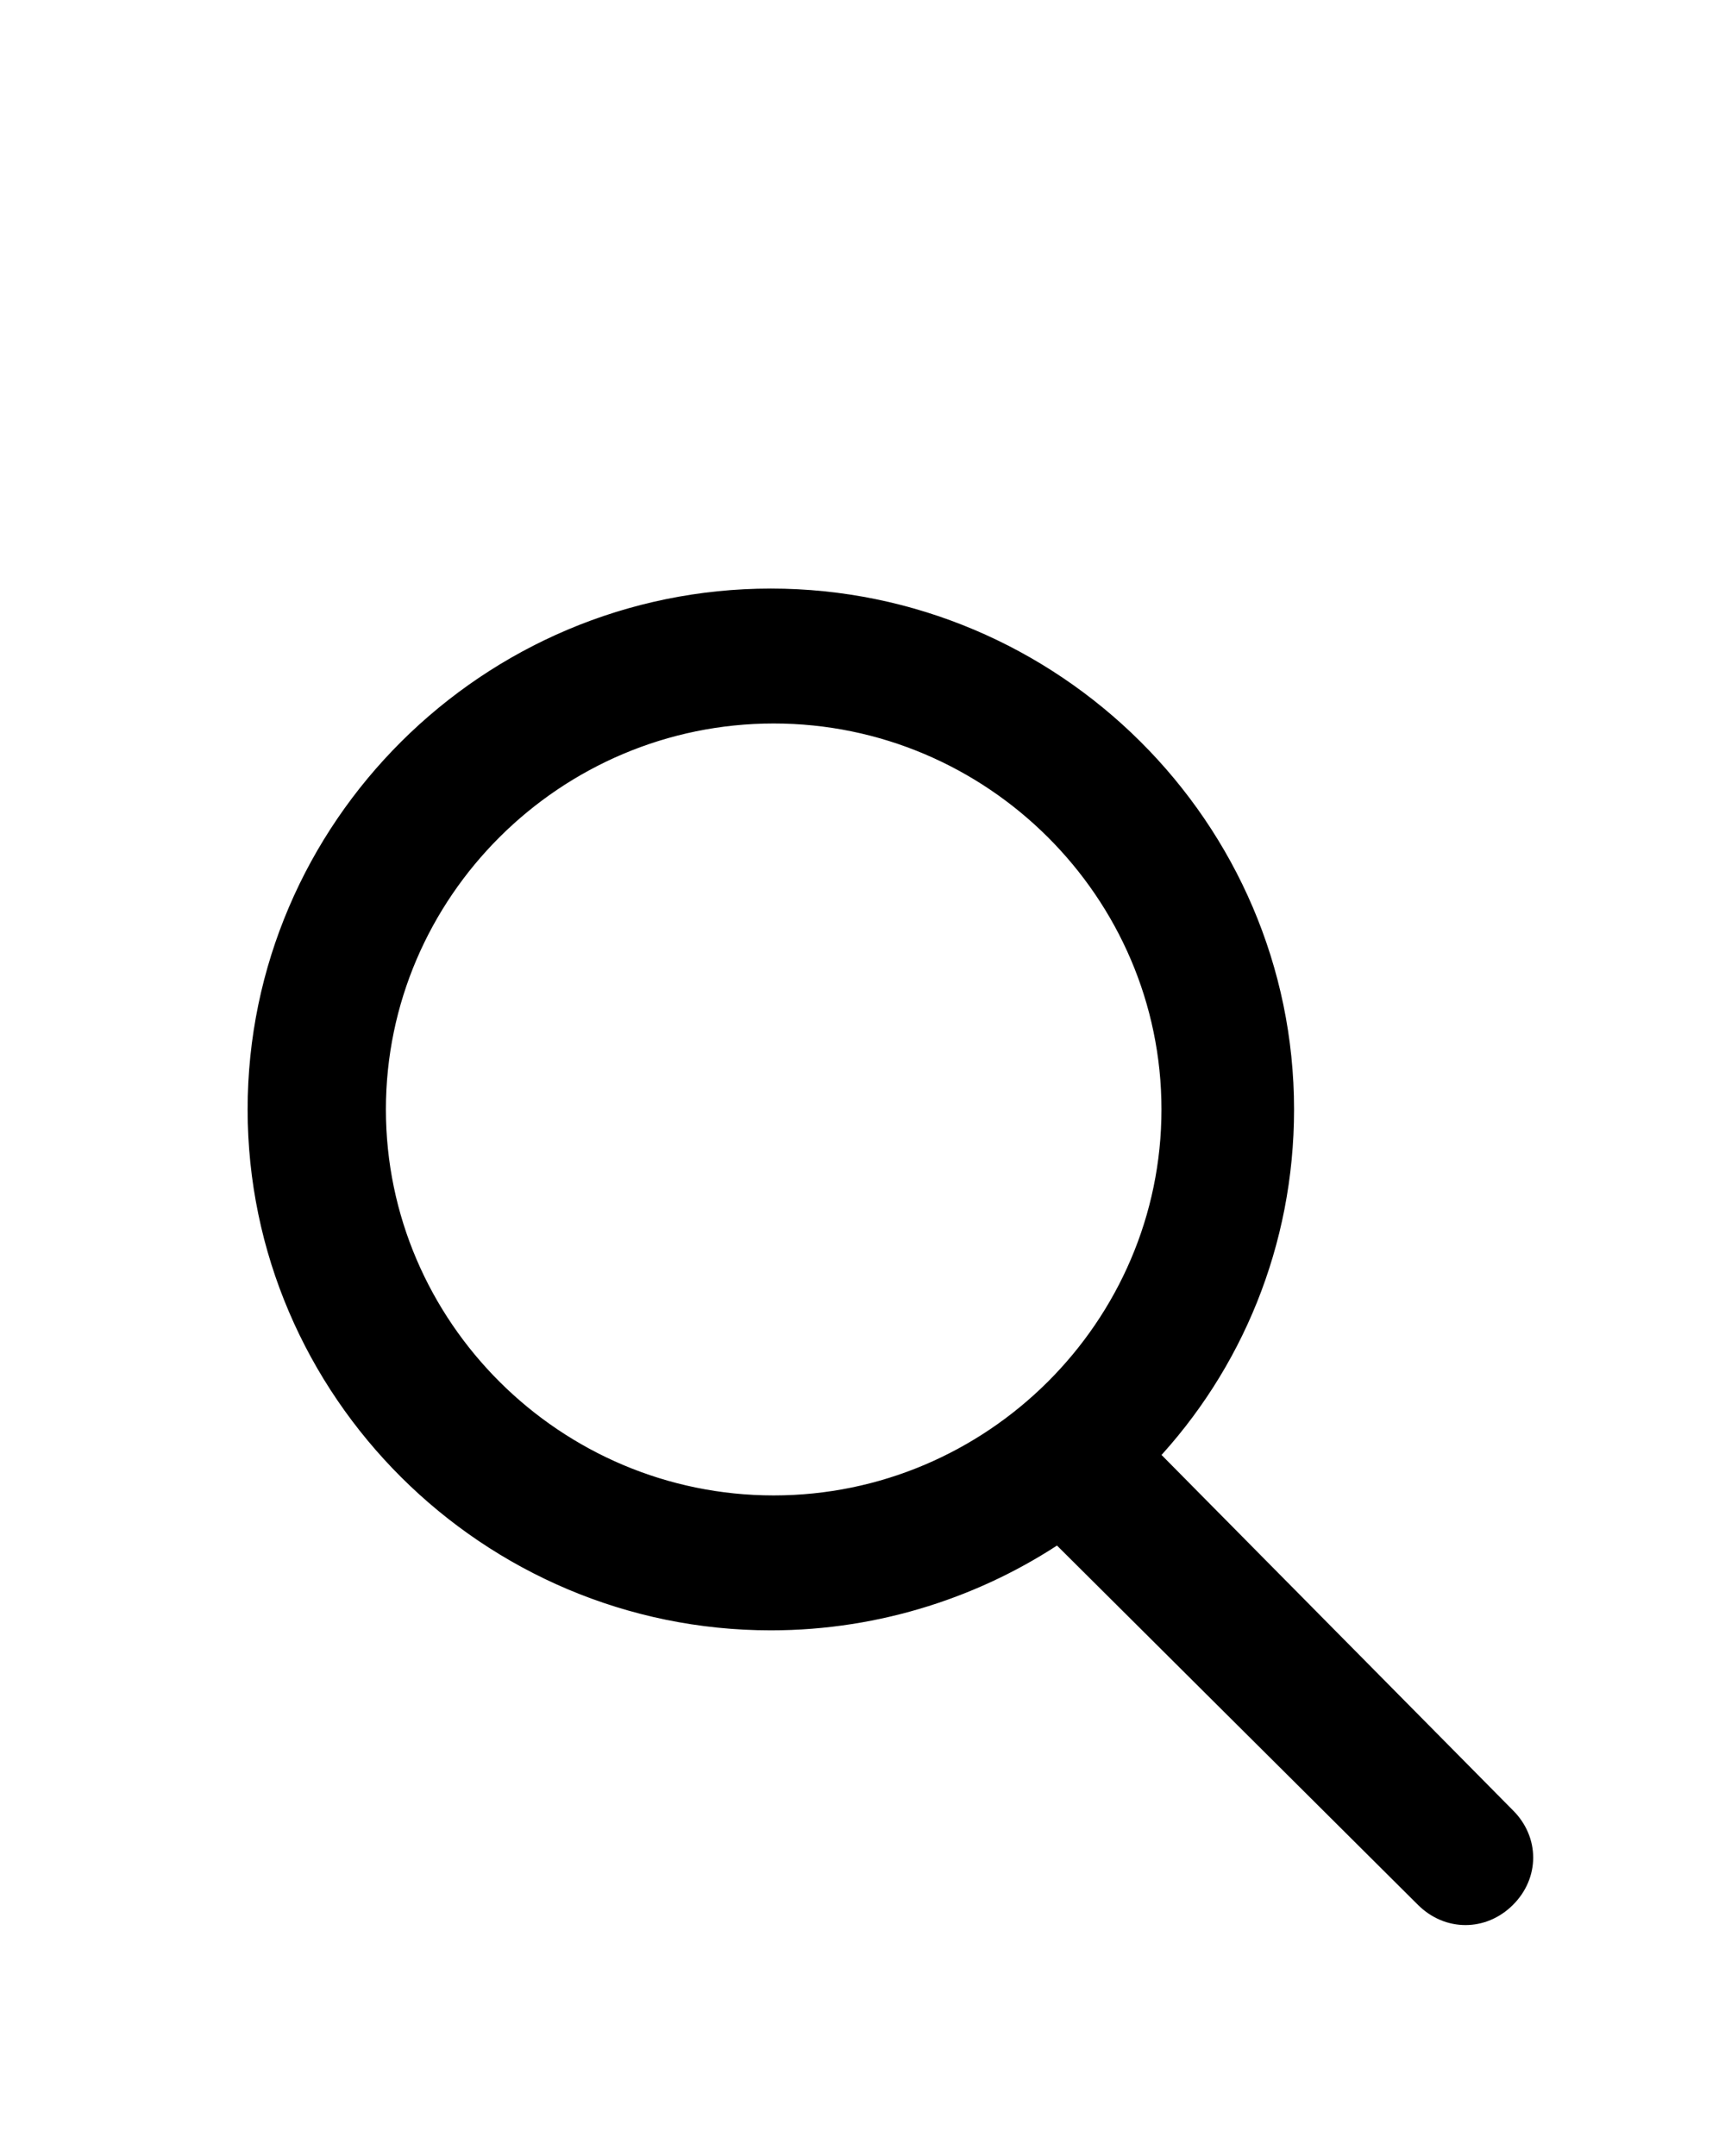 <svg width="80" height="100" xmlns="http://www.w3.org/2000/svg">
 <style type="text/css">.st0{fill:none;stroke:#43484D;stroke-width:4;stroke-linecap:round;stroke-miterlimit:10;}</style>

 <g>
  <title>background</title>
  <rect fill="none" id="canvas_background" height="102" width="82" y="-1" x="-1"/>
 </g>
 <g>
  <title>Layer 1</title>
  <g stroke="null" id="svg_1">
   <path stroke="null" id="svg_2" d="m53.177,67.495c3.961,-4.206 6.337,-9.858 6.337,-16.036c0,-13.013 -10.694,-23.66 -23.765,-23.66s-23.765,10.647 -23.765,23.66s10.694,23.66 23.765,23.66c5.017,0 9.638,-1.577 13.335,-4.075l17.032,16.956c0.528,0.526 1.188,0.789 1.848,0.789s1.32,-0.263 1.848,-0.789c1.056,-1.052 1.056,-2.629 0,-3.68l-16.636,-16.825zm-17.296,2.366c-10.166,0 -18.484,-8.281 -18.484,-18.402s8.318,-18.402 18.484,-18.402s18.484,8.281 18.484,18.402s-8.318,18.402 -18.484,18.402z"/>
  </g>
 </g>
</svg>